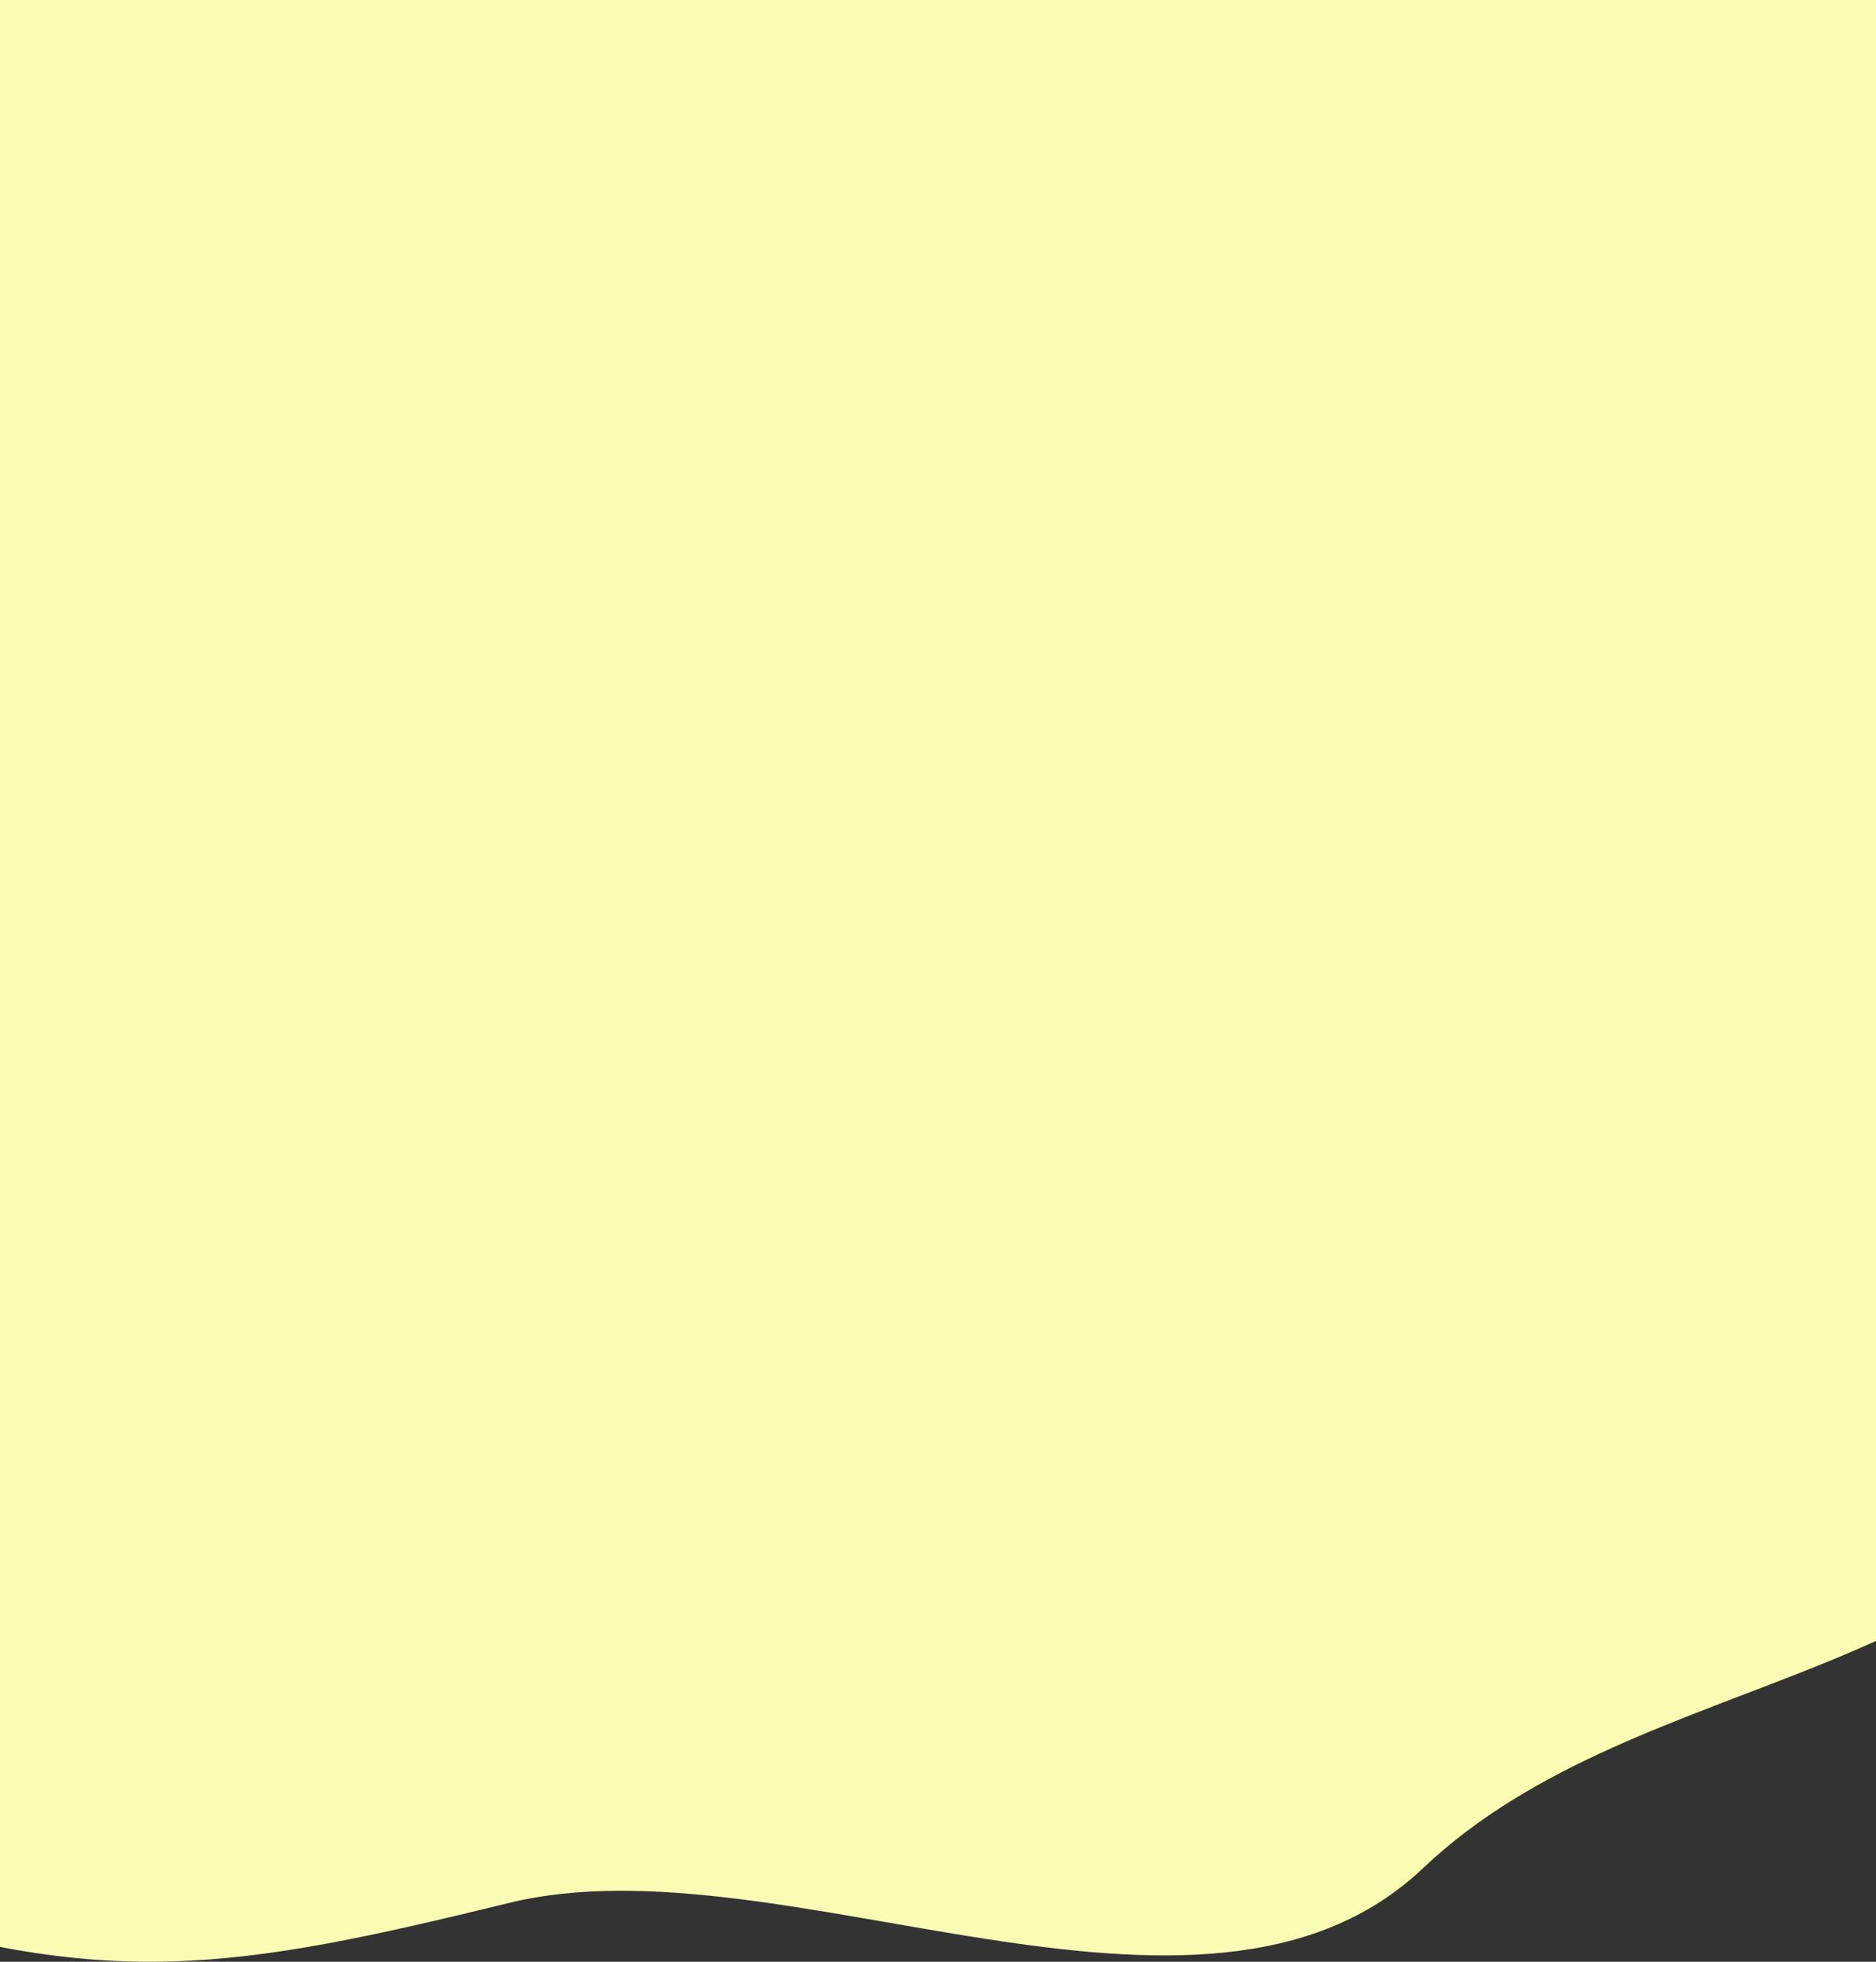 <svg width="440" height="460" viewBox="0 0 440 460" fill="none" xmlns="http://www.w3.org/2000/svg">
<rect x="0" y="0" width="440" height="460" fill="#333333" stroke="none"/>
<path d="M461.607 -69C461.607 11.623 531.895 252.863 503.052 325.158C474.21 397.452 385.501 389.025 333.774 438.055C282.048 487.085 183.401 430.557 119.477 446.193C55.554 461.829 24.676 467.182 -38.237 446.193C-101.151 425.204 10.668 378.435 -38.237 325.158C-87.143 271.88 -13.444 202.032 -38.237 127.473C-63.031 52.914 -42.678 42.946 -38.237 -37.49C-33.797 -117.926 -54.017 0.695 -21.26 -69L37.163 -69H461.607Z" fill="#FAFCB3"/>
</svg>
